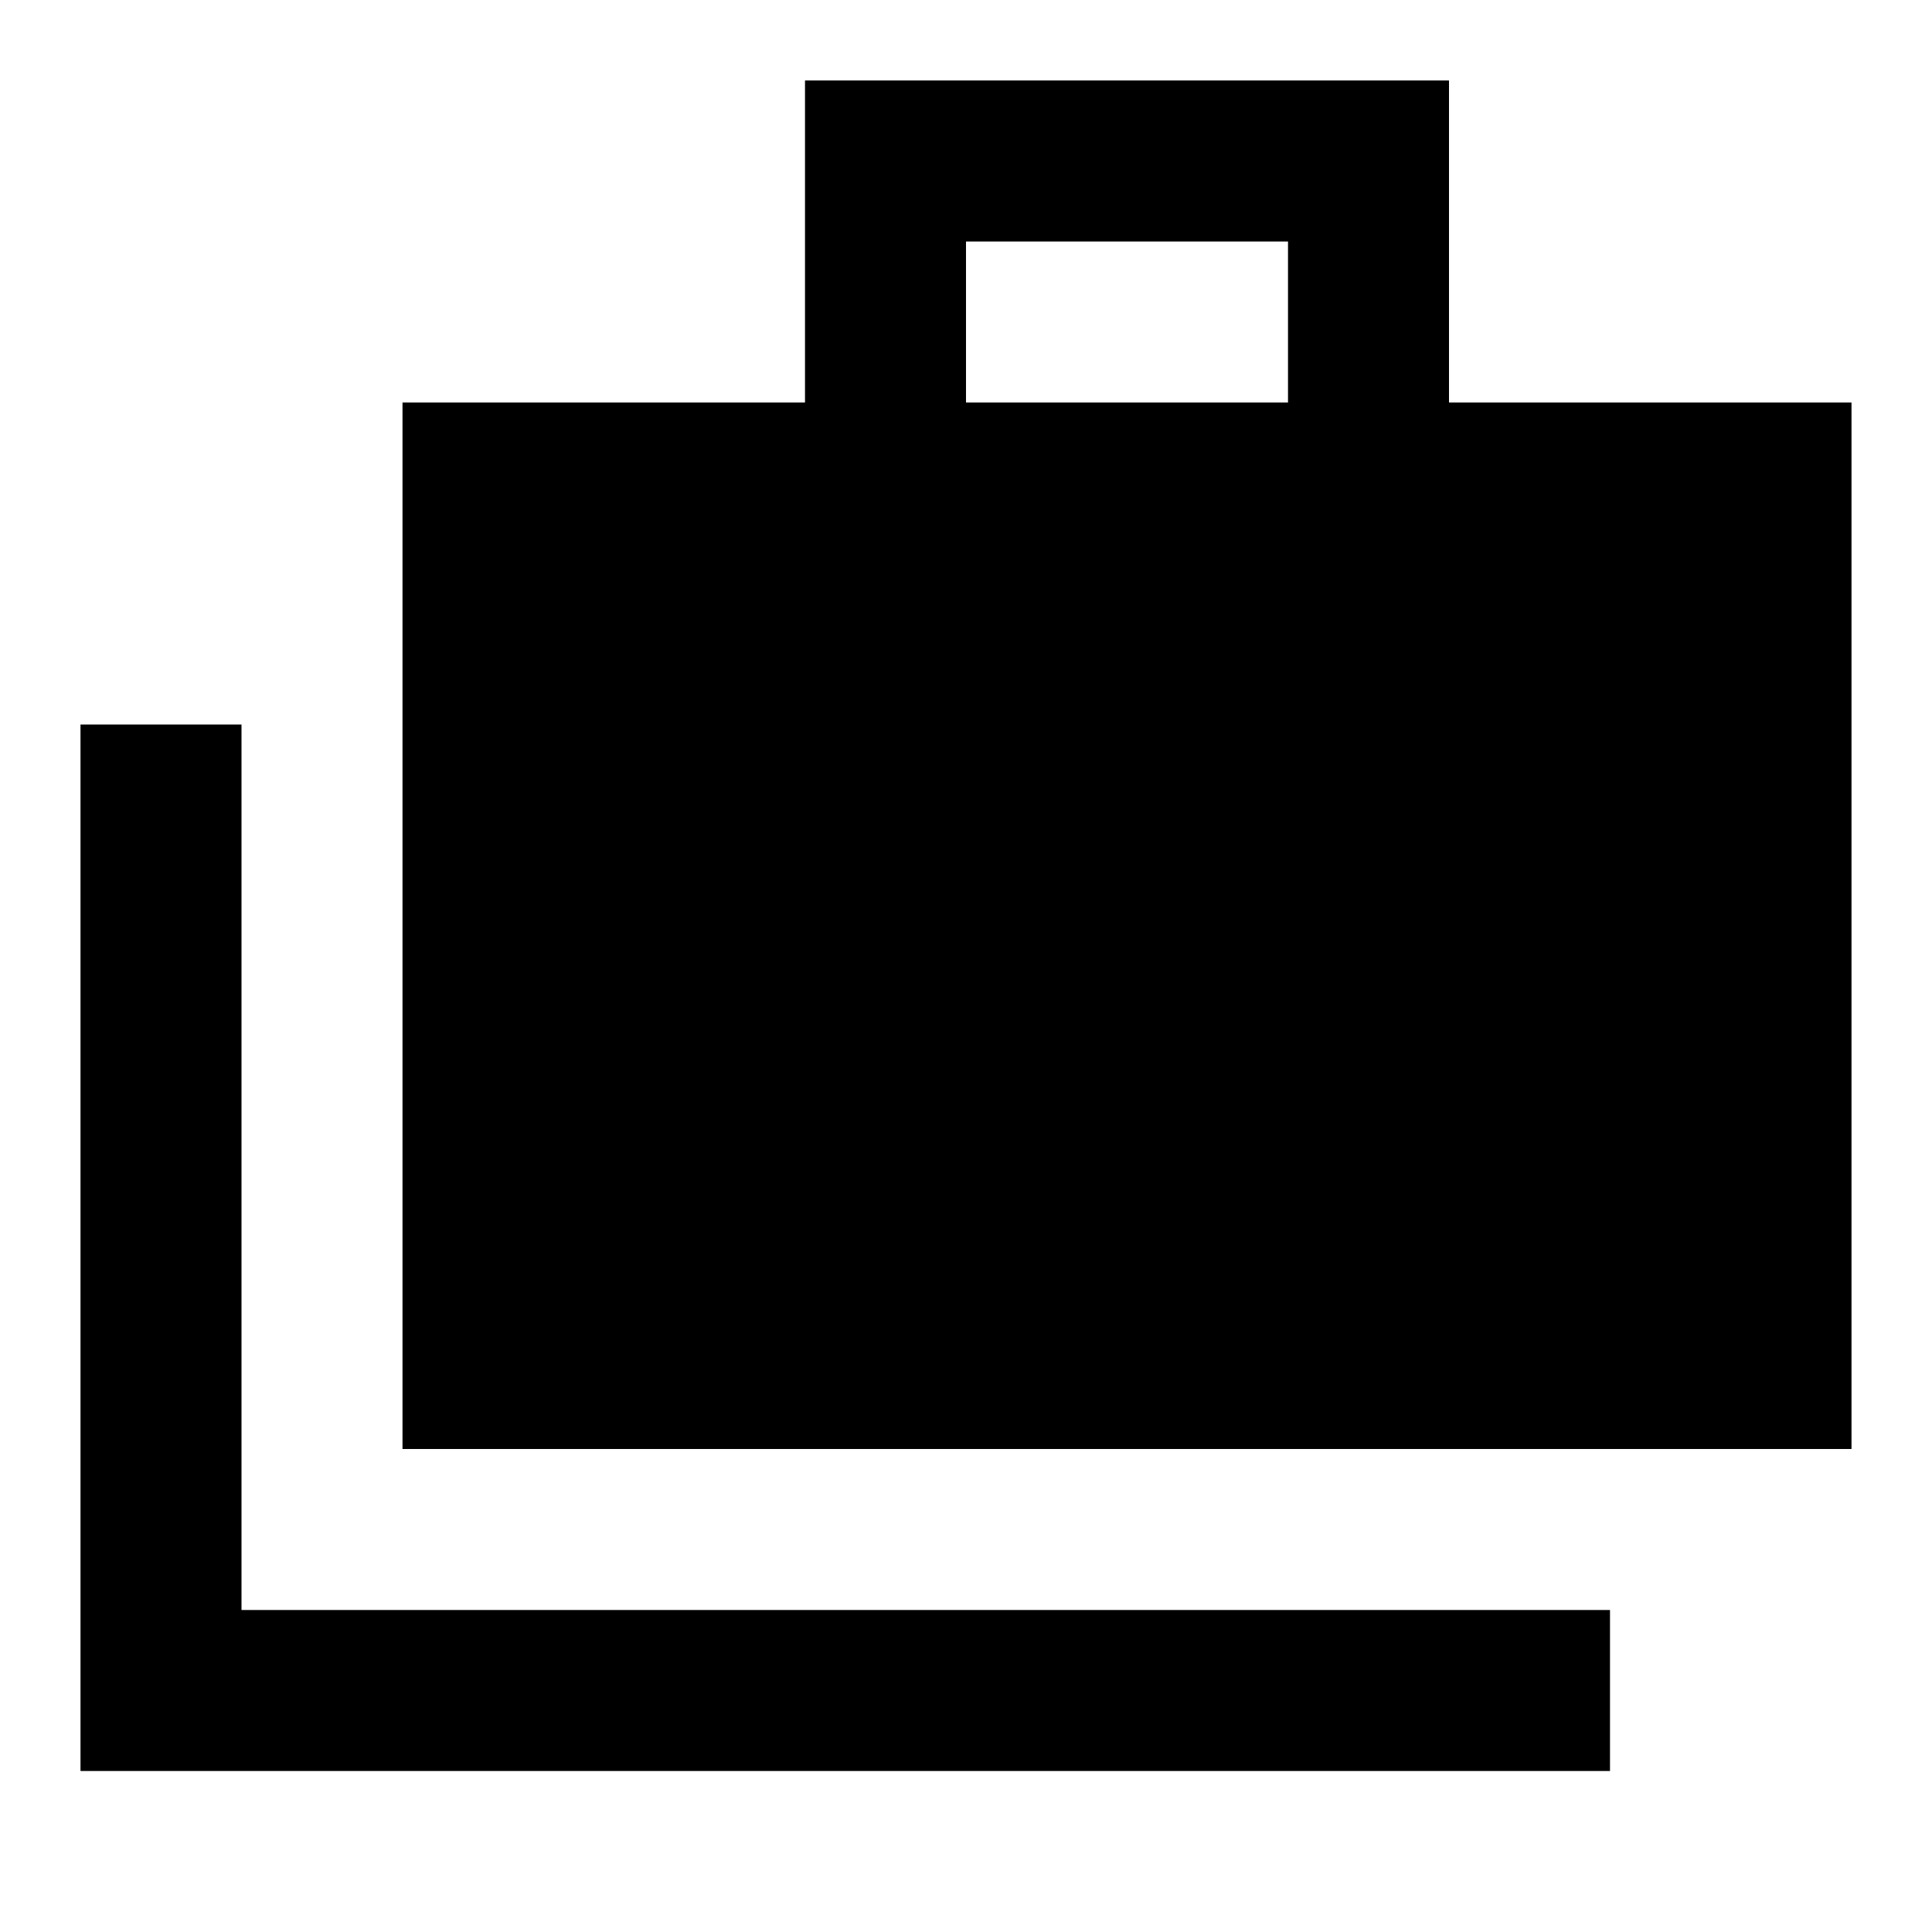 <svg xmlns="http://www.w3.org/2000/svg" height="24" viewBox="0 -960 960 960" width="24"><path d="M40-80v-520h80v440h680v80H40Zm160-160v-520h200v-160h320v160h200v520H200Zm280-520h160v-80H480v80Z"/></svg>